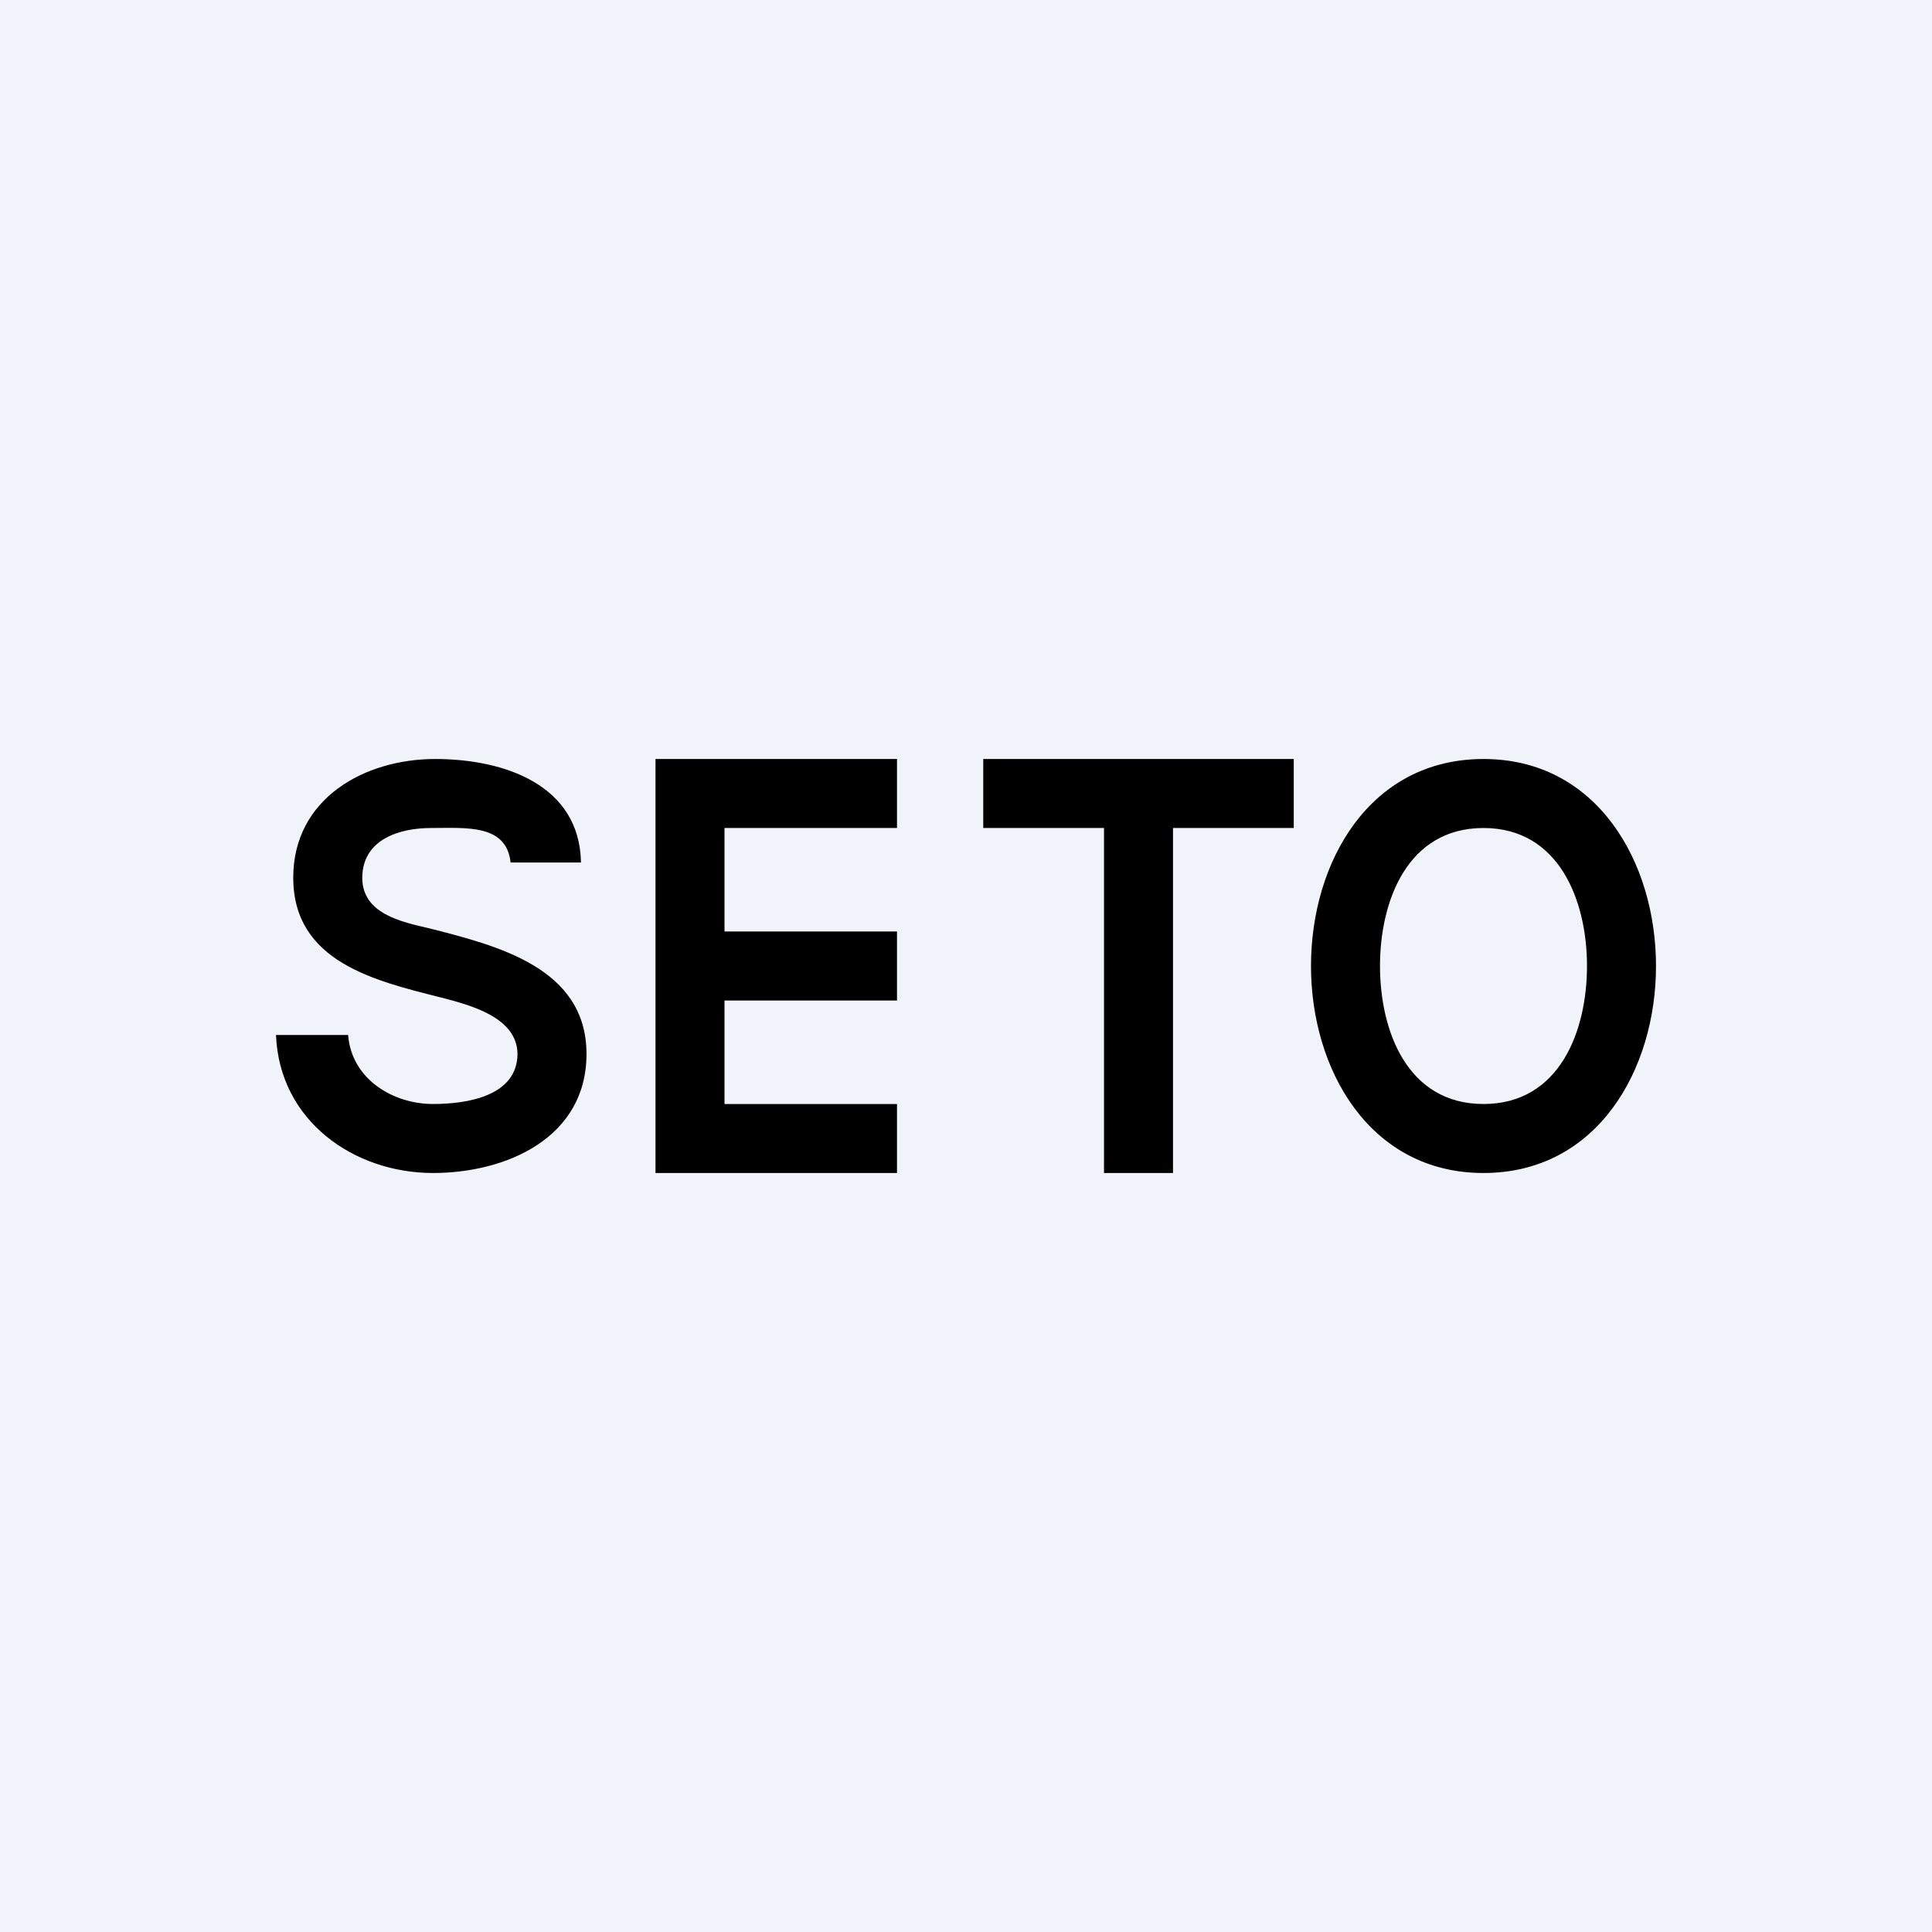 <?xml version='1.0' encoding='utf-8'?>
<!-- by TradeStack -->
<svg width="56" height="56" viewBox="0 0 56 56" xmlns="http://www.w3.org/2000/svg"><path fill="#F0F3FA" d="M0 0h56v56H0z" /><path d="M14.8 25c-.12-1.12-1.29-1-2.3-1-.93 0-1.99.33-2 1.44 0 1.04 1.12 1.28 1.95 1.47 1.96.5 4.55 1.14 4.55 3.64 0 2.43-2.32 3.45-4.45 3.45-2.28 0-4.45-1.5-4.55-4h2.09c.1 1.28 1.3 2 2.46 2 1.02 0 2.44-.24 2.45-1.45-.01-1.07-1.38-1.42-2.23-1.64-1.9-.48-4.27-1.03-4.27-3.47 0-2.3 2.07-3.44 4.11-3.44 2.01 0 4.19.75 4.23 3H14.8ZM19 34V22h7v2h-5v3h5v2h-5v3h5v2h-7ZM28.5 24v-2h9v2H34v10h-2V24h-3.5ZM48 28c0 3-1.7 6-5 6s-5-3-5-6 1.69-6 5-6c3.3 0 5 3 5 6Zm-2 0c0-1.88-.8-4-3-4-2.21 0-3 2.12-3 4s.79 4 3 4 3-2.12 3-4Z" /></svg>